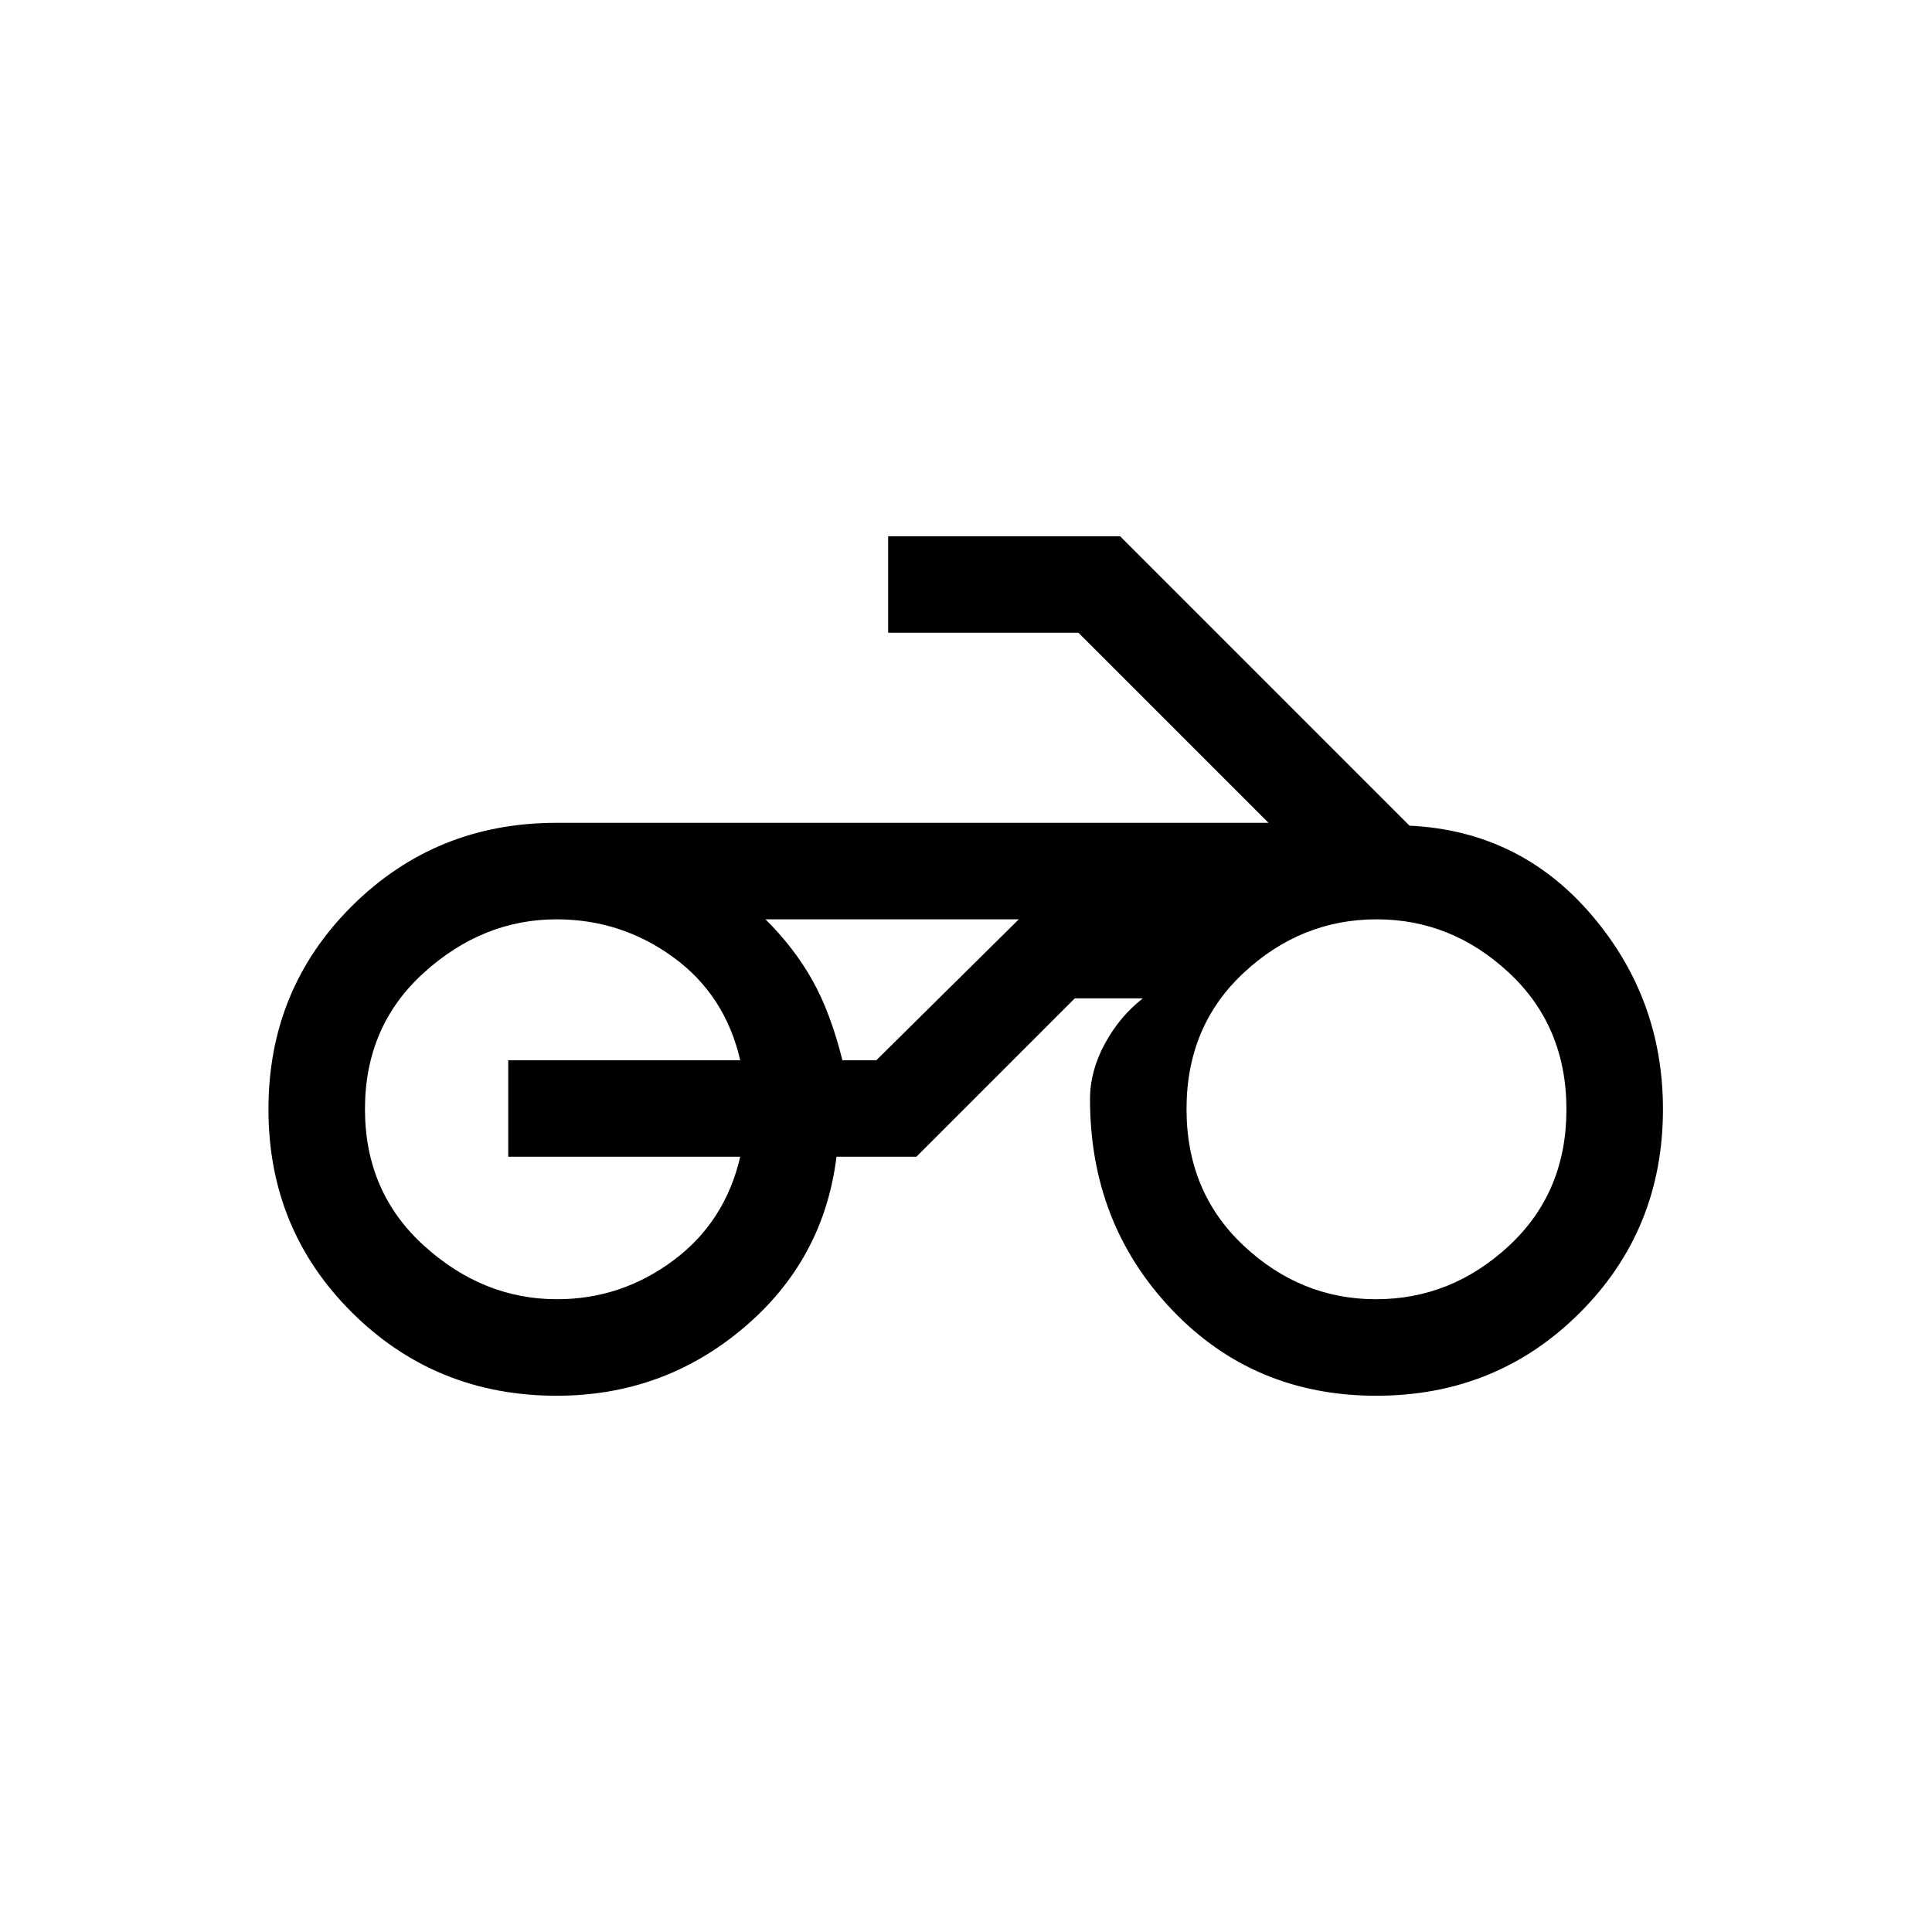 <svg xmlns="http://www.w3.org/2000/svg" height="20" viewBox="0 -960 960 960" width="20"><path d="M437.46-503.19h-57.08 125.85-68.77ZM276.62-266.46q-60.02 0-101.63-41.27-41.6-41.27-41.6-101.08 0-59.8 41.57-101.07 41.57-41.27 101.58-41.27h353.77l-94.43-94.43h-94.57v-47.96h115.27l143.8 143.81q54.62 2.62 90.27 44.15 35.66 41.53 35.66 96.77 0 59.81-41.27 101.08-41.27 41.27-101.18 41.27-60.9 0-101.57-42.77-40.67-42.77-40.67-104.58 0-14.01 7.38-27.6 7.39-13.59 18.89-22.51h-33.85l-78.69 78.69h-39.7q-6.34 51.38-46.2 85.07-39.86 33.7-92.83 33.7Zm407.13-47.96q37.4 0 66-26.5 28.6-26.51 28.6-67.79 0-41.29-28.5-67.89-28.49-26.59-65.77-26.59-37.5 0-66 26.49-28.5 26.5-28.5 67.77 0 41.28 28.38 67.89 28.38 26.62 65.79 26.62Zm-406.97 0q31.84 0 57.68-19.18 25.85-19.17 33.35-51.63H252.54v-47.96h115.27q-7.5-32.46-33.35-51.23-25.84-18.77-57.92-18.77-36.58 0-65.89 26.5-29.3 26.5-29.3 67.79 0 41.28 29.33 67.88 29.34 26.6 66.1 26.6Zm141.8-118.77h16.88l70.77-70H380.38q14.43 14.38 23.4 30.46 8.97 16.08 14.8 39.54Z"/></svg>